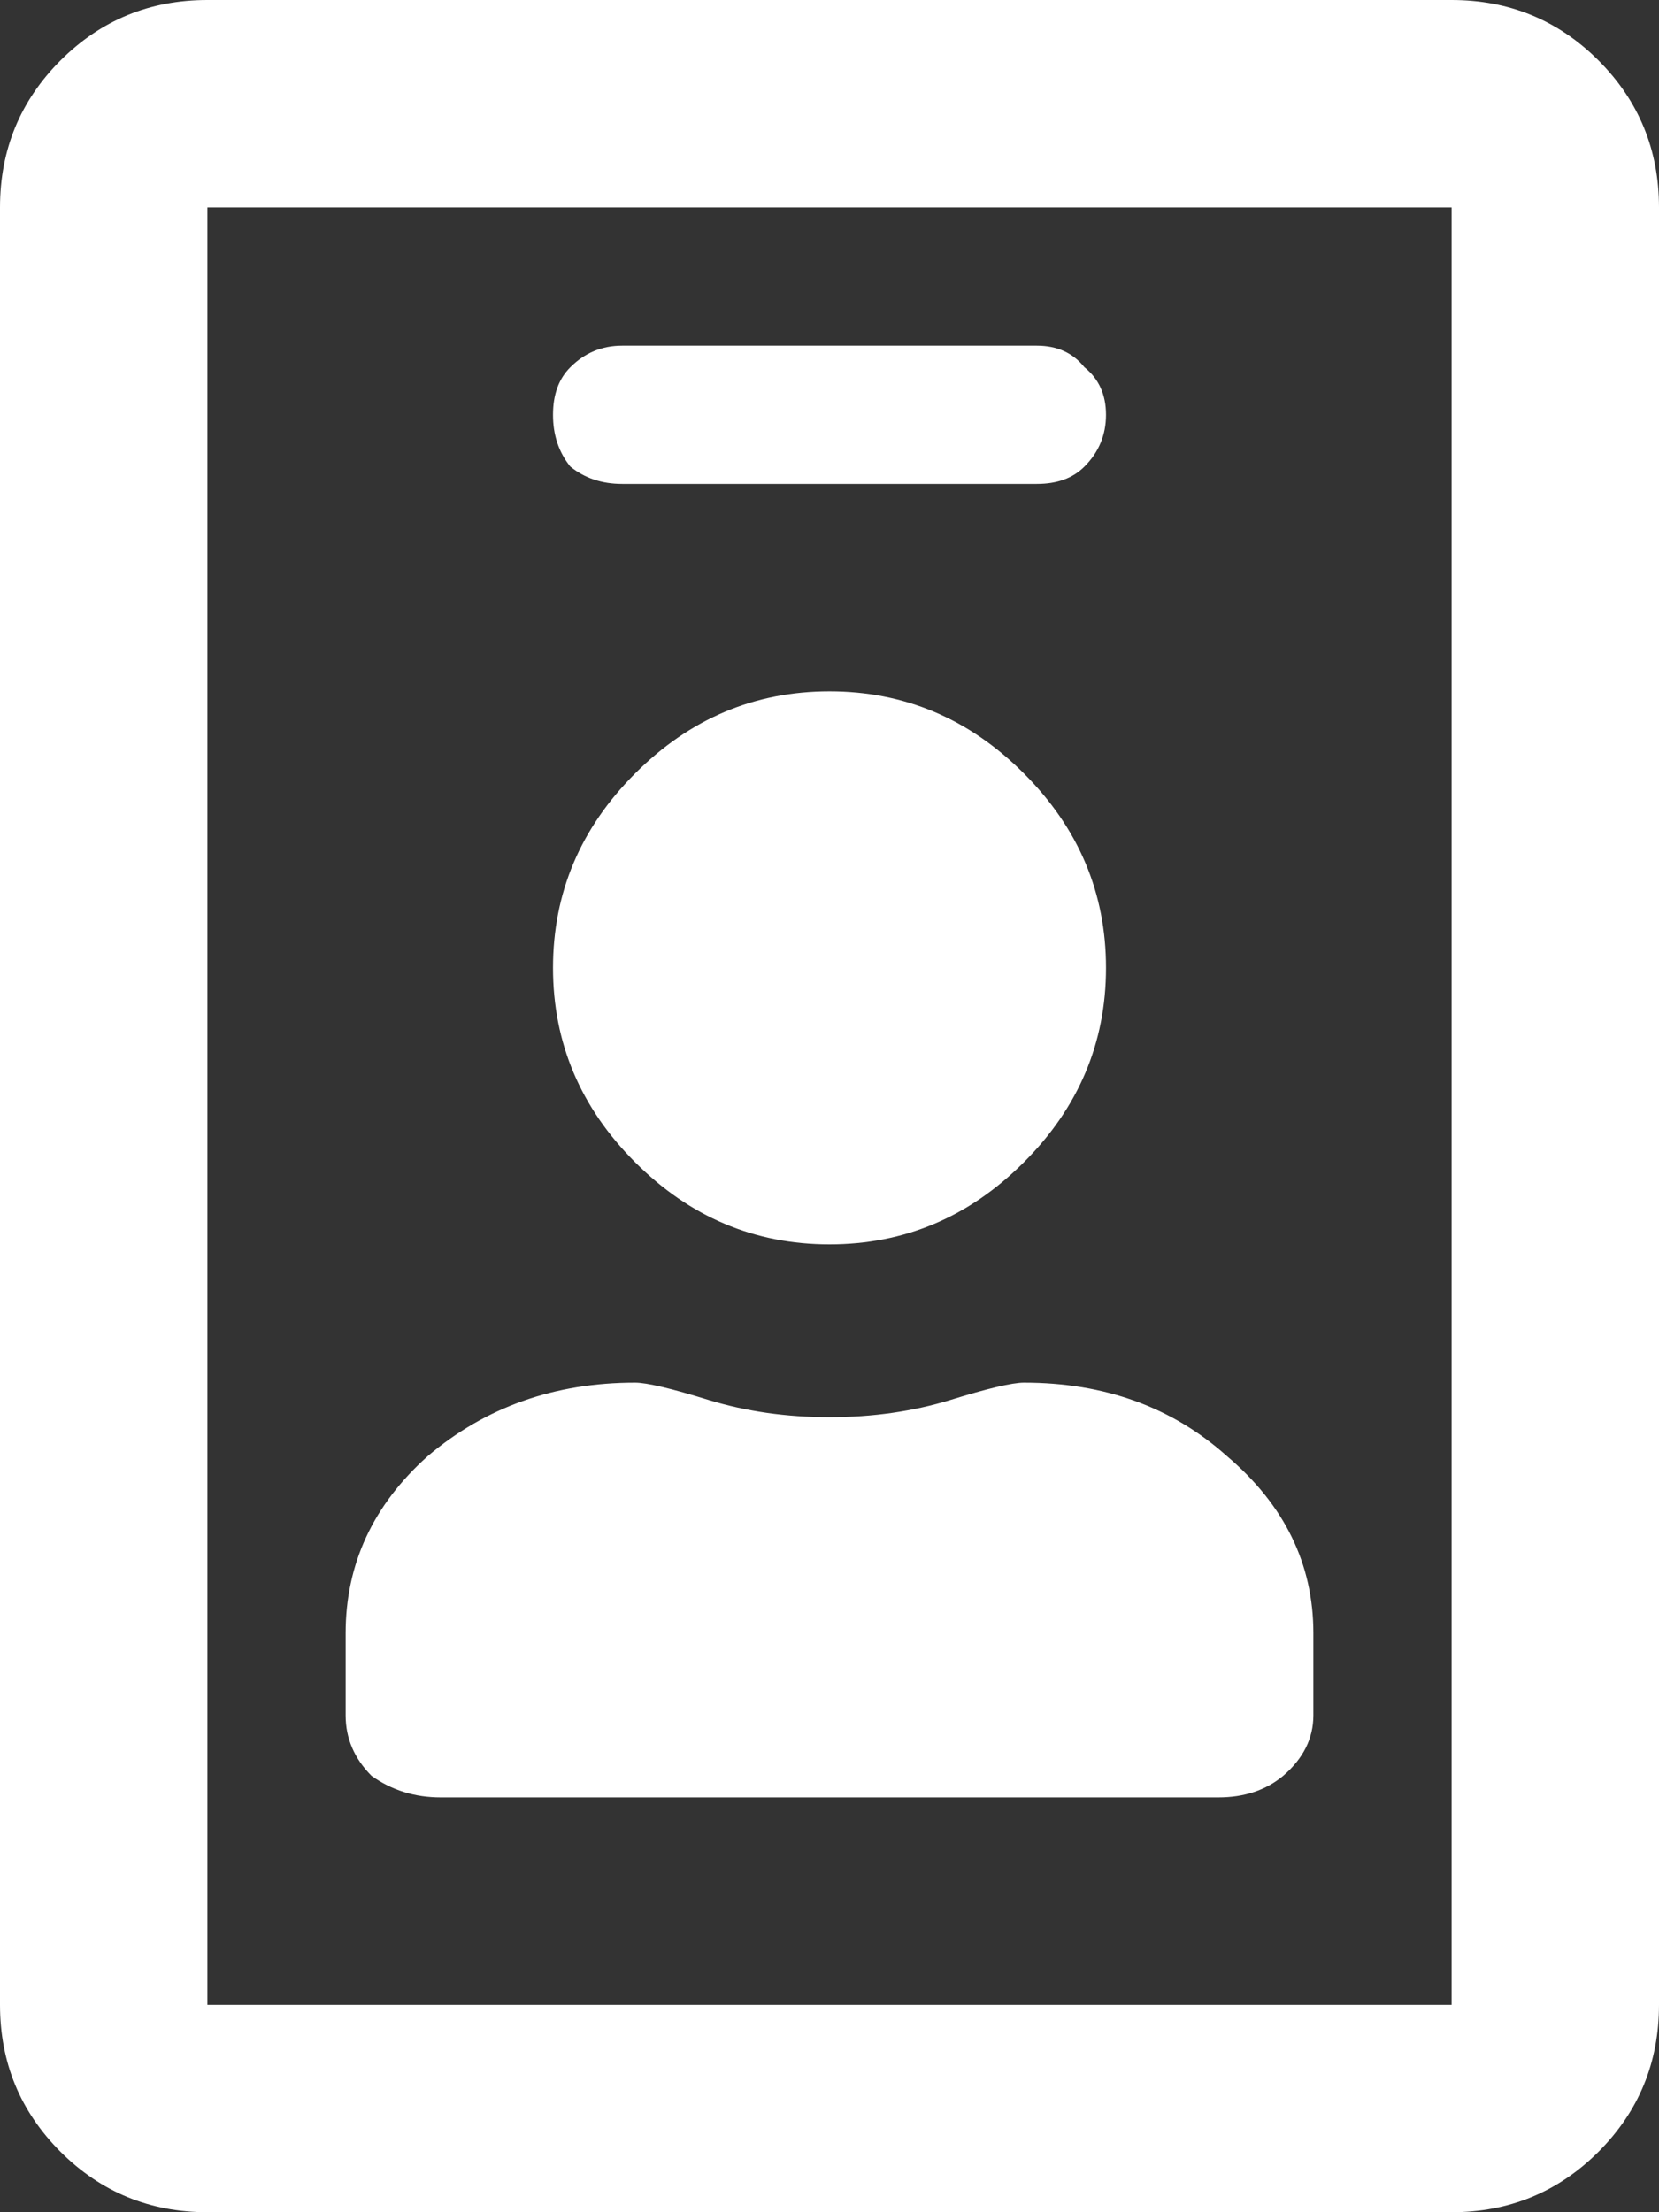 <svg width="18" height="24" viewBox="0 0 18 24" fill="none" xmlns="http://www.w3.org/2000/svg">
<rect x="0" y="0" width="18" height="24" fill="#333333" stroke="none"/>
<path d="M15.75 0C16.375 0 16.906 0.219 17.344 0.656C17.781 1.094 18 1.625 18 2.25V21.75C18 22.375 17.781 22.906 17.344 23.344C16.906 23.781 16.375 24 15.75 24H2.25C1.625 24 1.094 23.781 0.656 23.344C0.219 22.906 0 22.375 0 21.75V2.25C0 1.625 0.219 1.094 0.656 0.656C1.094 0.219 1.625 0 2.25 0H15.75ZM15.75 21.75V2.25H2.25V21.75H15.75ZM6.75 5.25C6.531 5.25 6.344 5.188 6.188 5.062C6.062 4.906 6 4.719 6 4.5C6 4.281 6.062 4.109 6.188 3.984C6.344 3.828 6.531 3.75 6.75 3.75H11.25C11.469 3.75 11.641 3.828 11.766 3.984C11.922 4.109 12 4.281 12 4.5C12 4.719 11.922 4.906 11.766 5.062C11.641 5.188 11.469 5.25 11.25 5.25H6.75ZM11.109 12.609C10.516 13.203 9.812 13.5 9 13.5C8.188 13.5 7.484 13.203 6.891 12.609C6.297 12.016 6 11.312 6 10.5C6 9.688 6.297 8.984 6.891 8.391C7.484 7.797 8.188 7.5 9 7.5C9.812 7.5 10.516 7.797 11.109 8.391C11.703 8.984 12 9.688 12 10.5C12 11.312 11.703 12.016 11.109 12.609ZM4.781 19.5C4.5 19.5 4.25 19.422 4.031 19.266C3.844 19.078 3.75 18.859 3.75 18.609V17.719C3.75 16.969 4.047 16.328 4.641 15.797C5.266 15.266 6.016 15 6.891 15C7.016 15 7.281 15.062 7.688 15.188C8.094 15.312 8.531 15.375 9 15.375C9.469 15.375 9.906 15.312 10.312 15.188C10.719 15.062 10.984 15 11.109 15C11.984 15 12.719 15.266 13.312 15.797C13.938 16.328 14.25 16.969 14.25 17.719V18.609C14.25 18.859 14.141 19.078 13.922 19.266C13.734 19.422 13.5 19.5 13.219 19.5H4.781Z" fill="white"/>
</svg>
